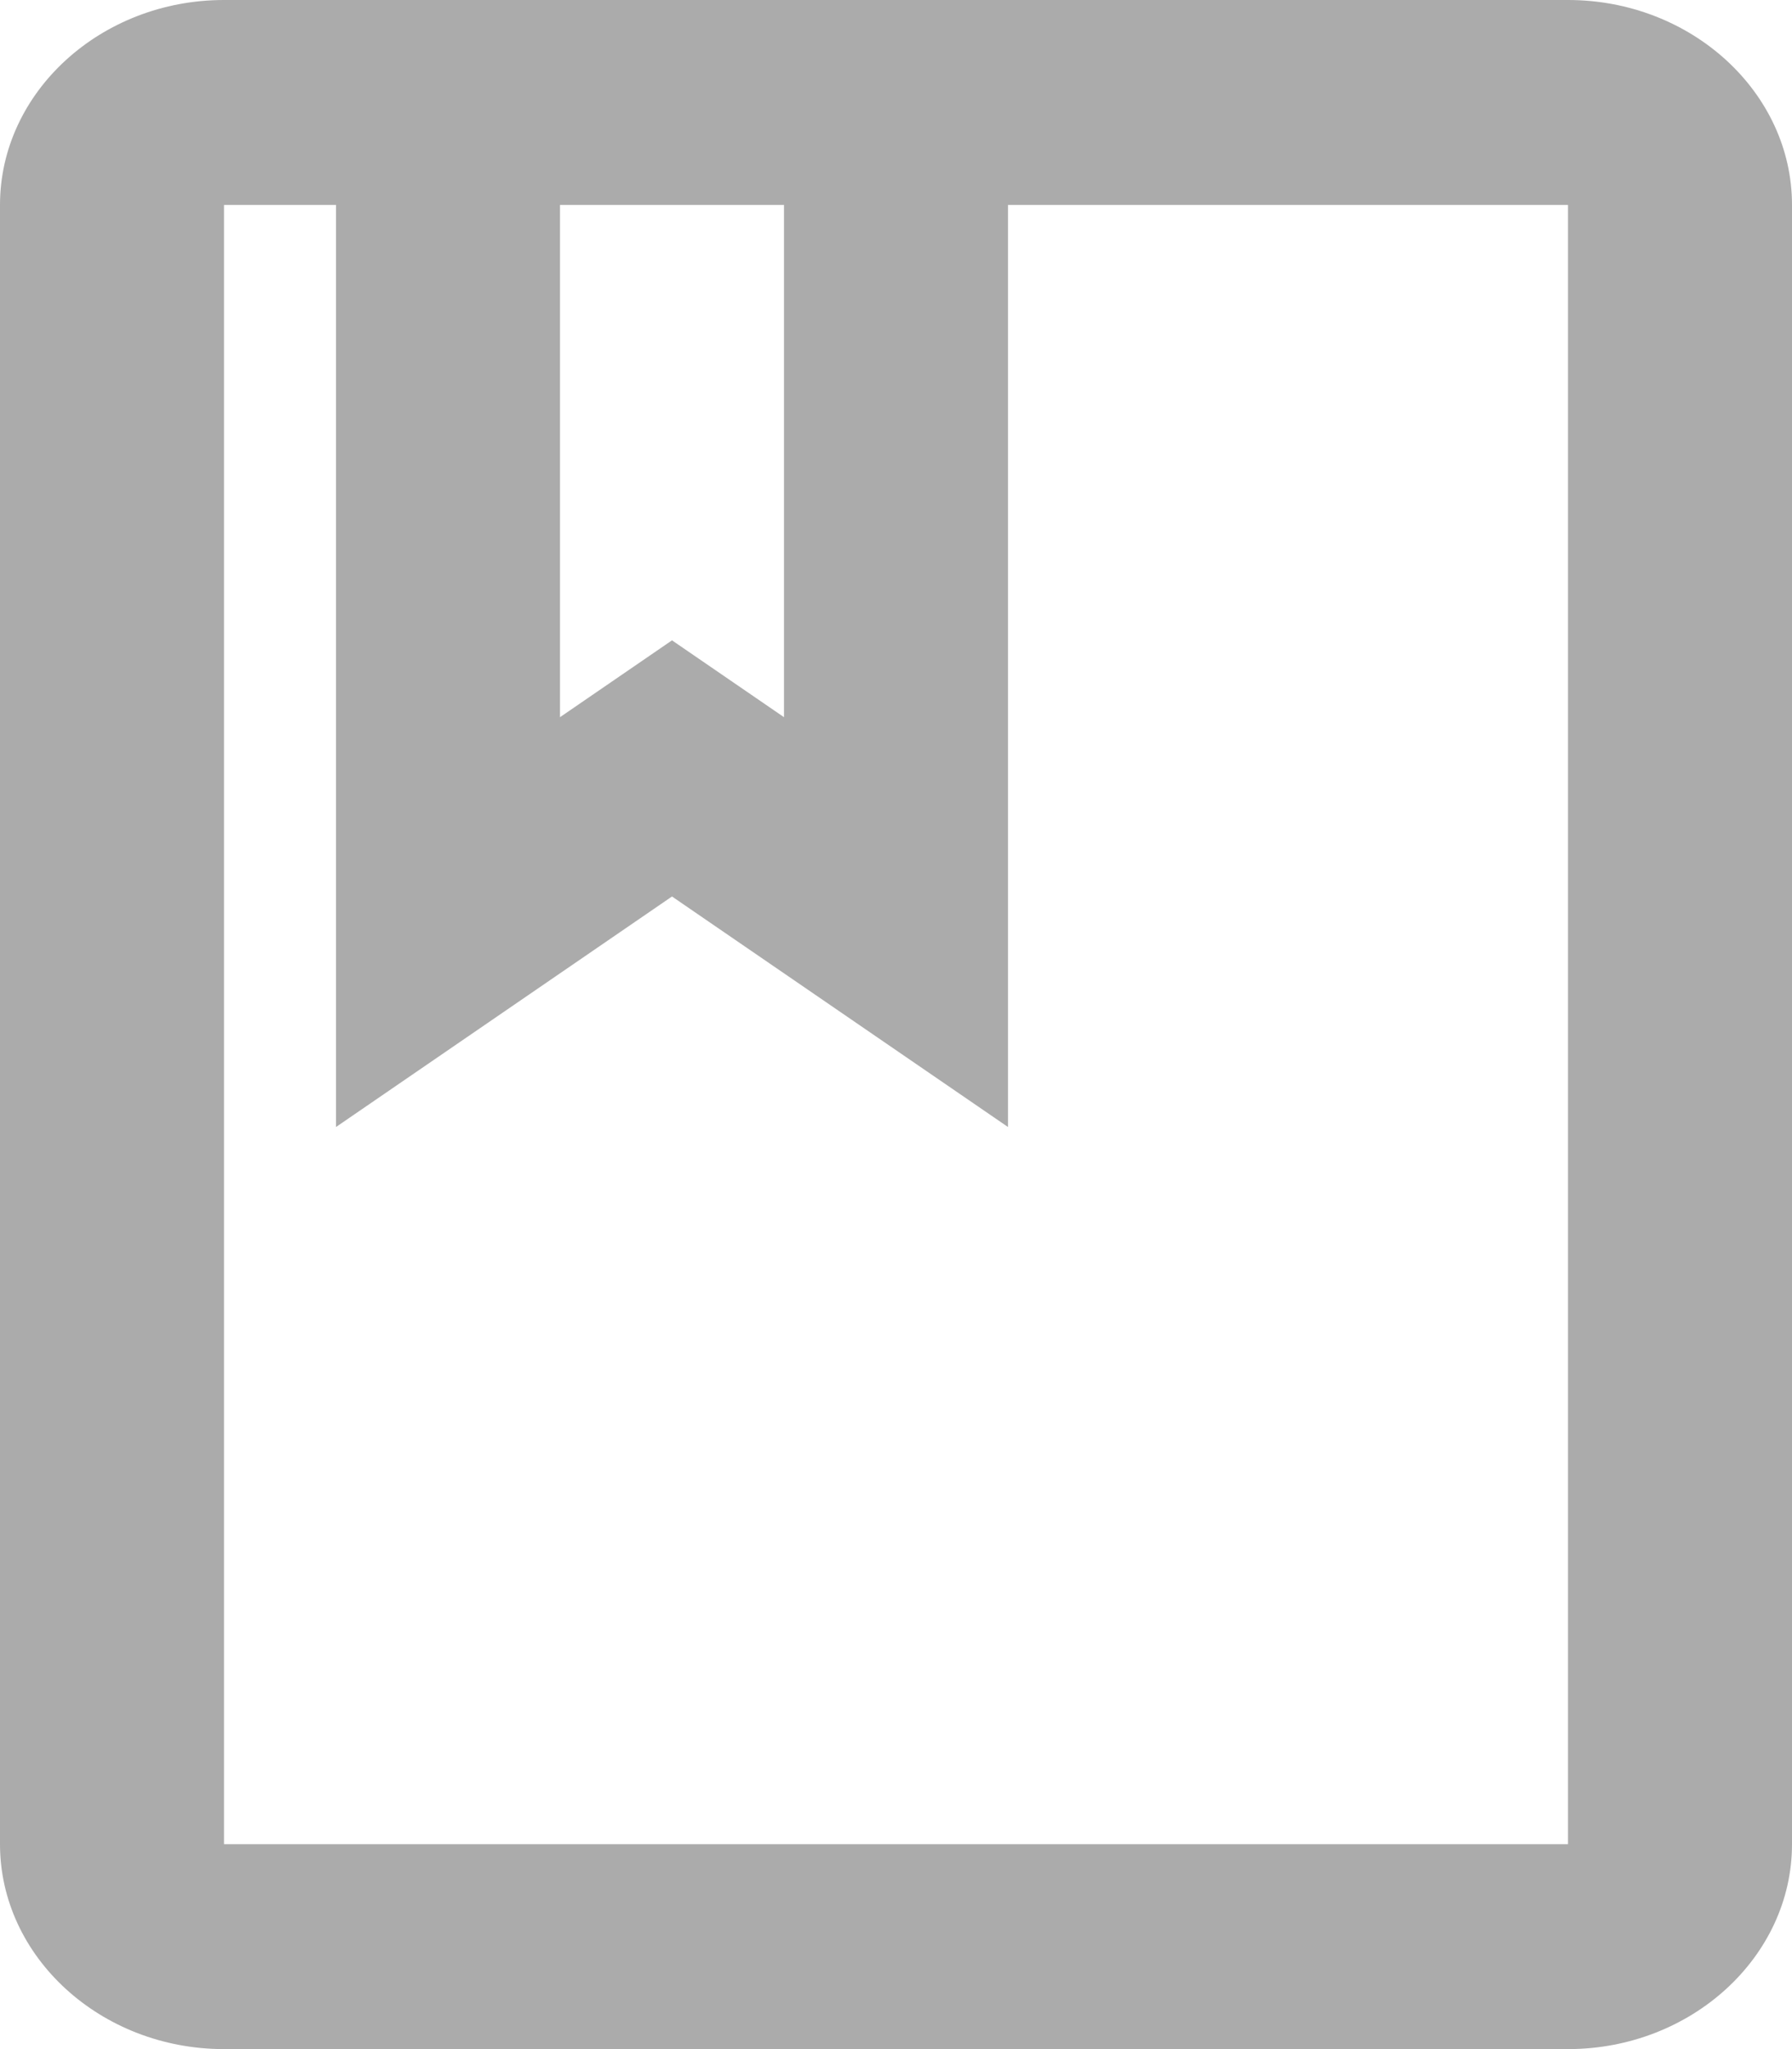 <svg width="14" height="16" viewBox="0 0 14 16" fill="none" xmlns="http://www.w3.org/2000/svg">
<path fill-rule="evenodd" clip-rule="evenodd" d="M12.25 0H1.75C0.787 0 0 0.72 0 1.6V14.4C0 15.28 0.787 16 1.75 16H12.25C13.213 16 14 15.28 14 14.4V1.6C14 0.72 13.213 0 12.25 0ZM6.125 1.6V5.6L5.25 5L4.375 5.6V1.6H6.125ZM1.75 14.4H12.25V1.6H7.875V8.8L5.25 7L2.625 8.8V1.6H1.75V14.4Z" fill="#ABABAB"/>
</svg>
